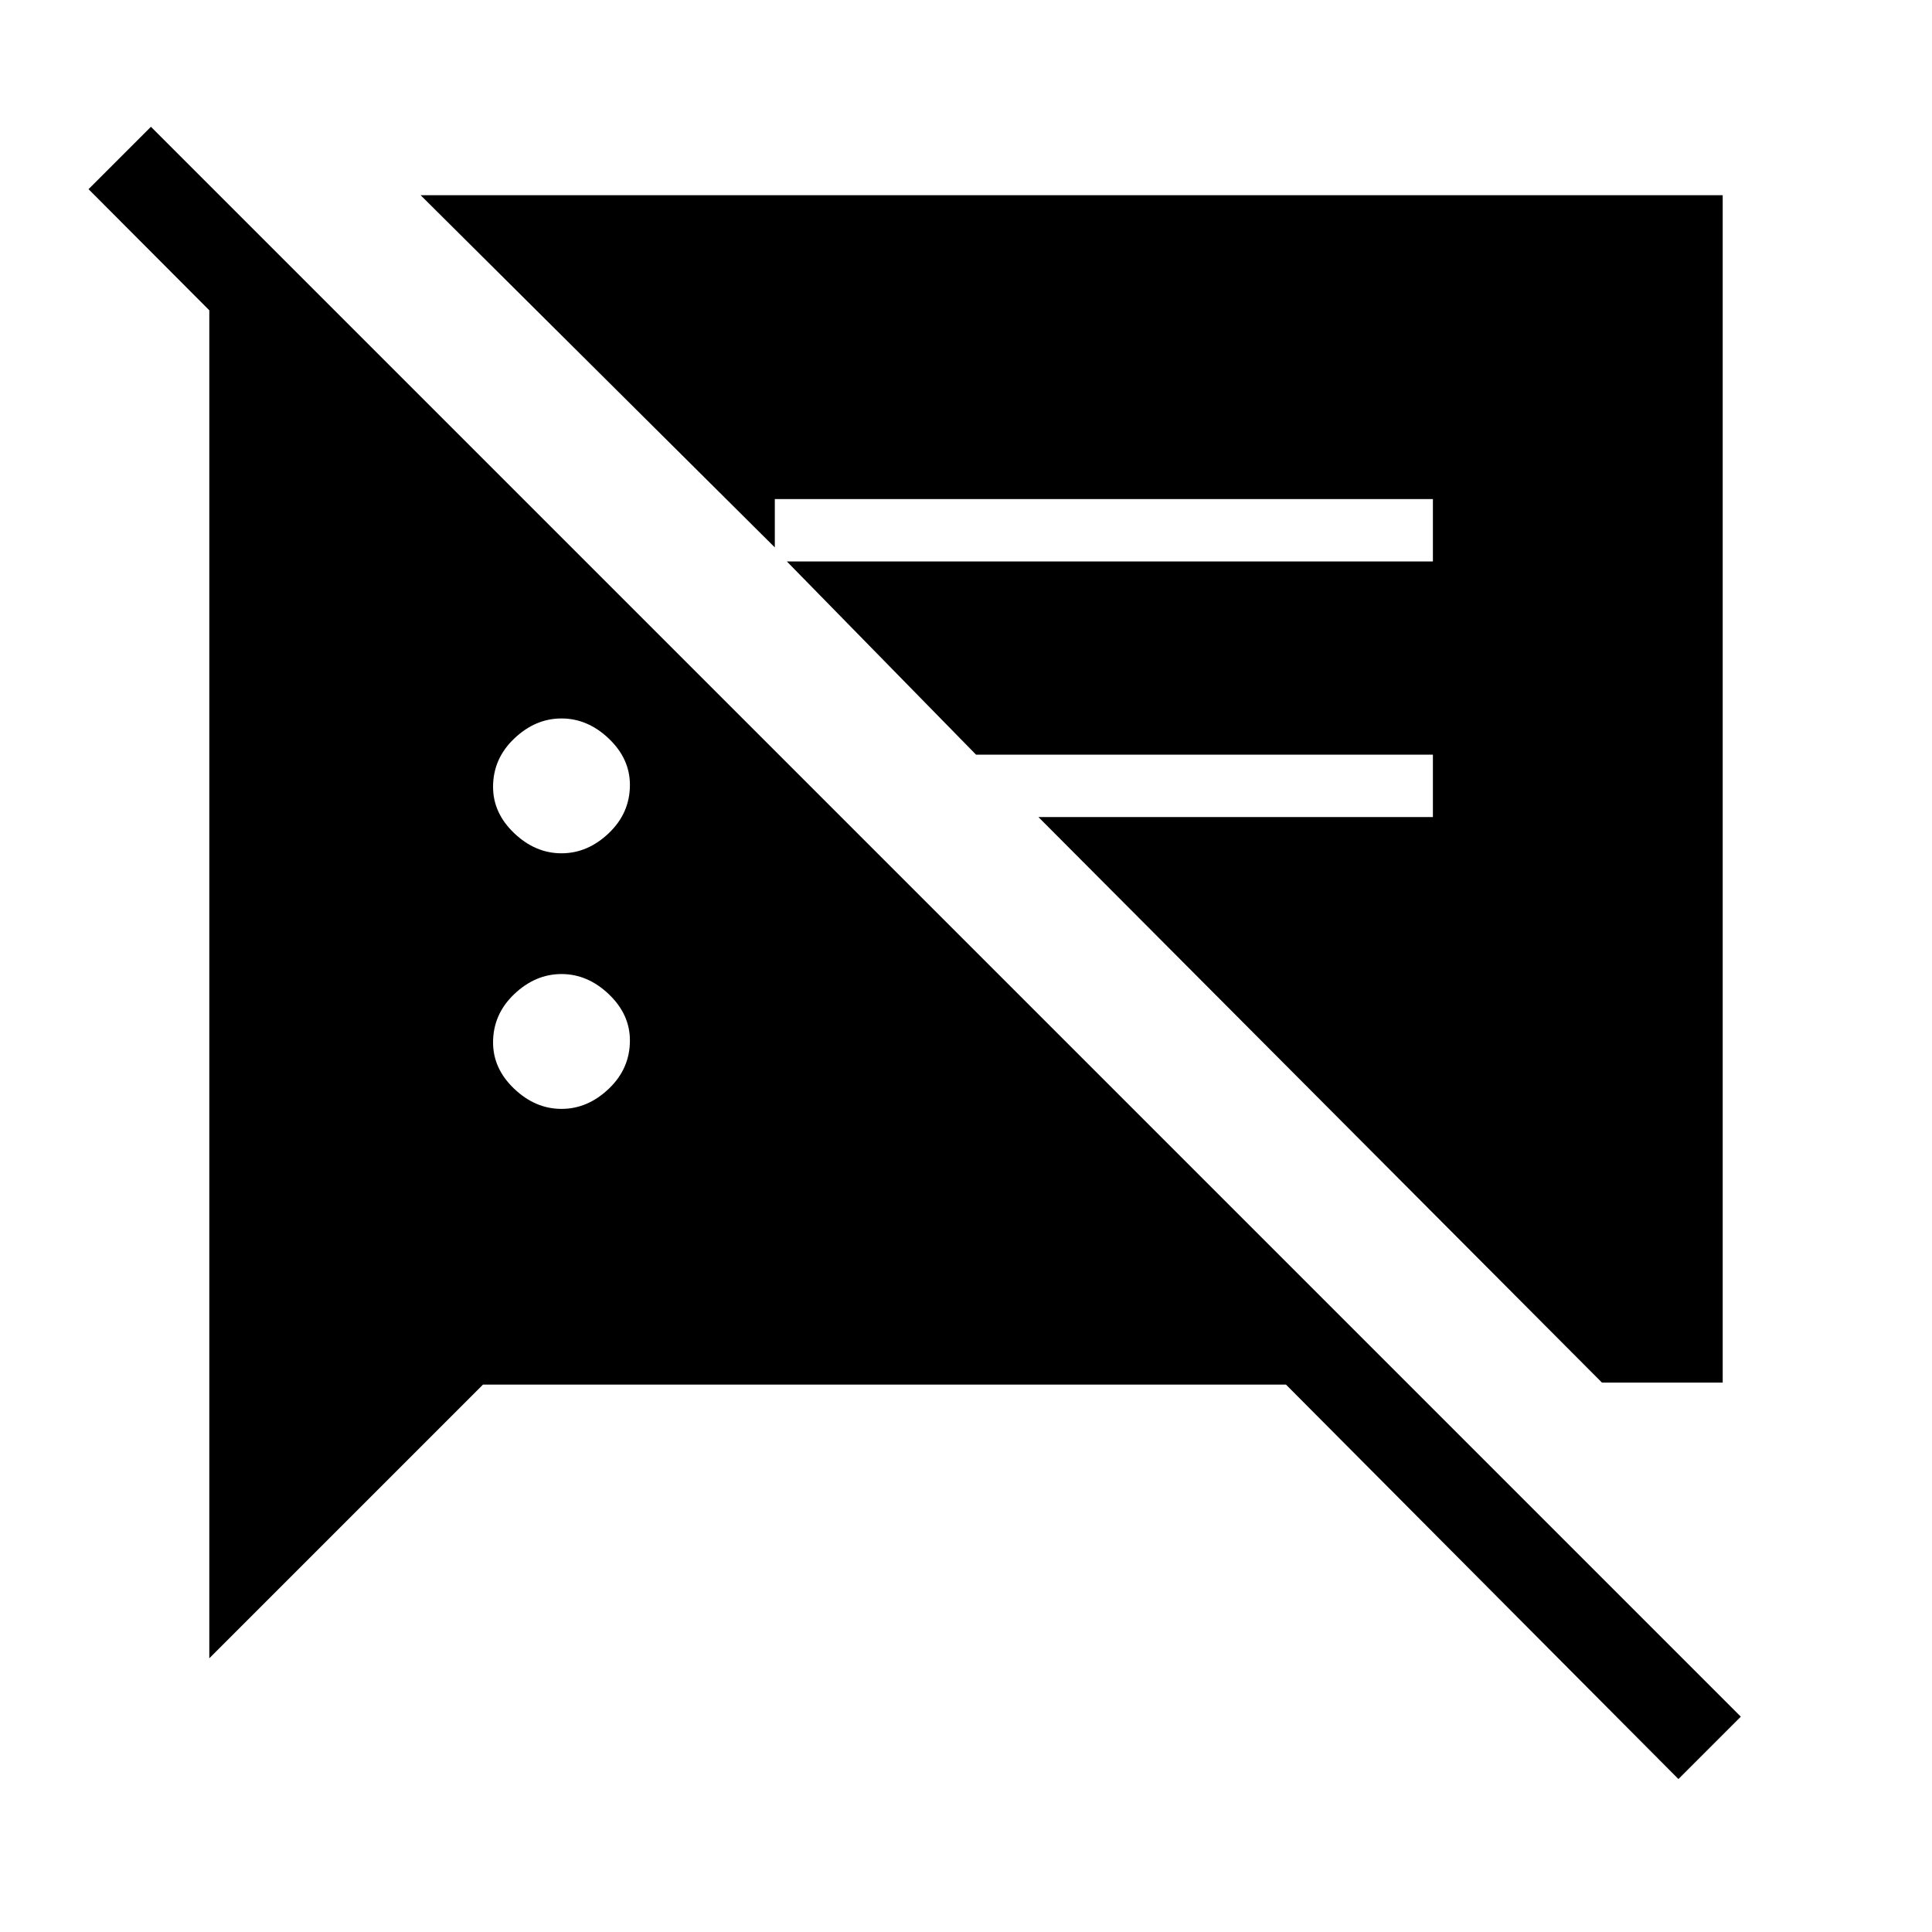 <svg xmlns="http://www.w3.org/2000/svg" height="48" width="48"><path d="m39.8 34.35-14-14.05h9.8v-1.55H24.25l-4.7-4.8H35.6V12.4H19.25v1.2l-8.8-8.75H42.8v29.5Zm-25.85-6.8q.65 0 1.175-.5t.525-1.2q0-.65-.525-1.15-.525-.5-1.175-.5t-1.175.5q-.525.5-.525 1.2 0 .65.525 1.15.525.5 1.175.5Zm0-6.35q.65 0 1.175-.5t.525-1.2q0-.65-.525-1.15-.525-.5-1.175-.5t-1.175.5q-.525.5-.525 1.2 0 .65.525 1.15.525.5 1.175.5Zm27.75 23-9.75-9.8H12l-6.8 6.8V7.15h2.55L21.8 21.2h-3.15L2.2 4.7l1.55-1.55 39.5 39.5Z"/></svg>
